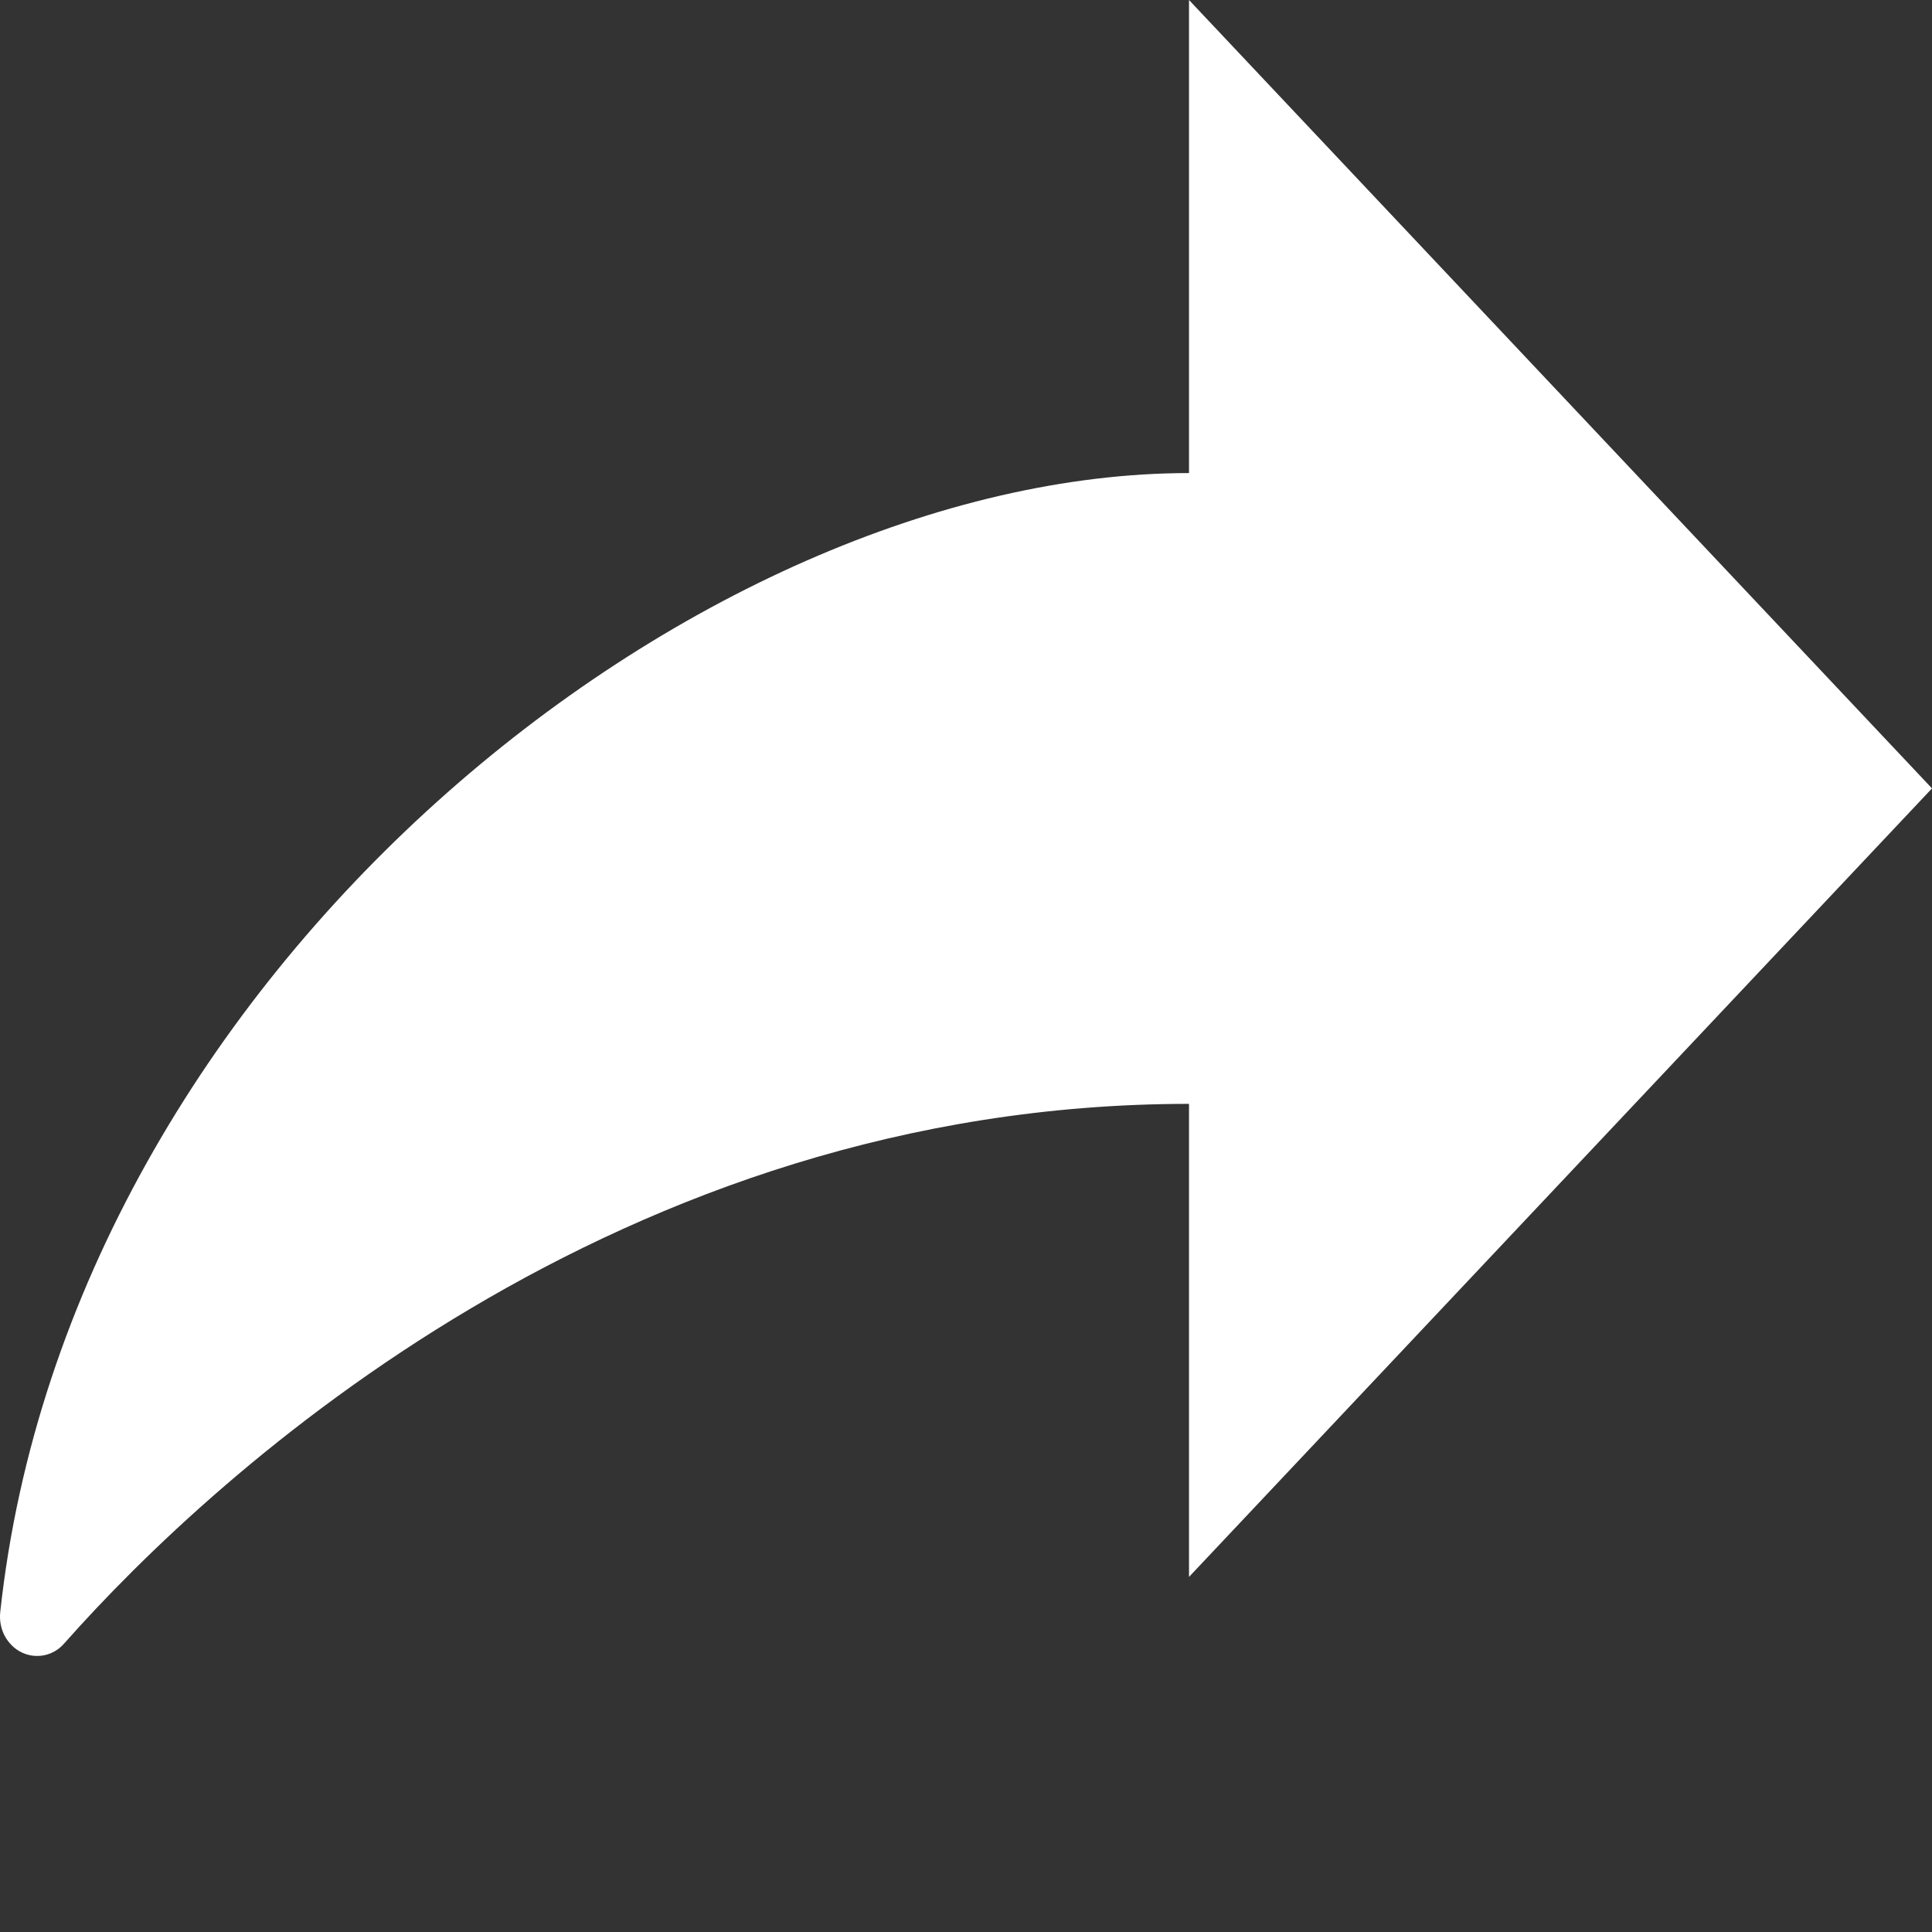 <svg width="14" height="14" viewBox="0 0 14 14" fill="none" xmlns="http://www.w3.org/2000/svg">
	<rect x="0" y="0" width="14" height="14" fill="#333333" stroke="none"/>
	<path
		d="M0.468 11.906C1.576 10.655 4.484 7.999 8.616 7.999V11.427L14 5.713L8.616 0V3.428C5.063 3.428 0.507 7.031 0.002 11.679C-0.005 11.74 0.006 11.801 0.034 11.854C0.062 11.906 0.105 11.949 0.157 11.974C0.209 11.999 0.267 12.006 0.323 11.994C0.379 11.982 0.43 11.951 0.468 11.906Z"
		fill="white" stroke-width="0.5"/>
</svg>